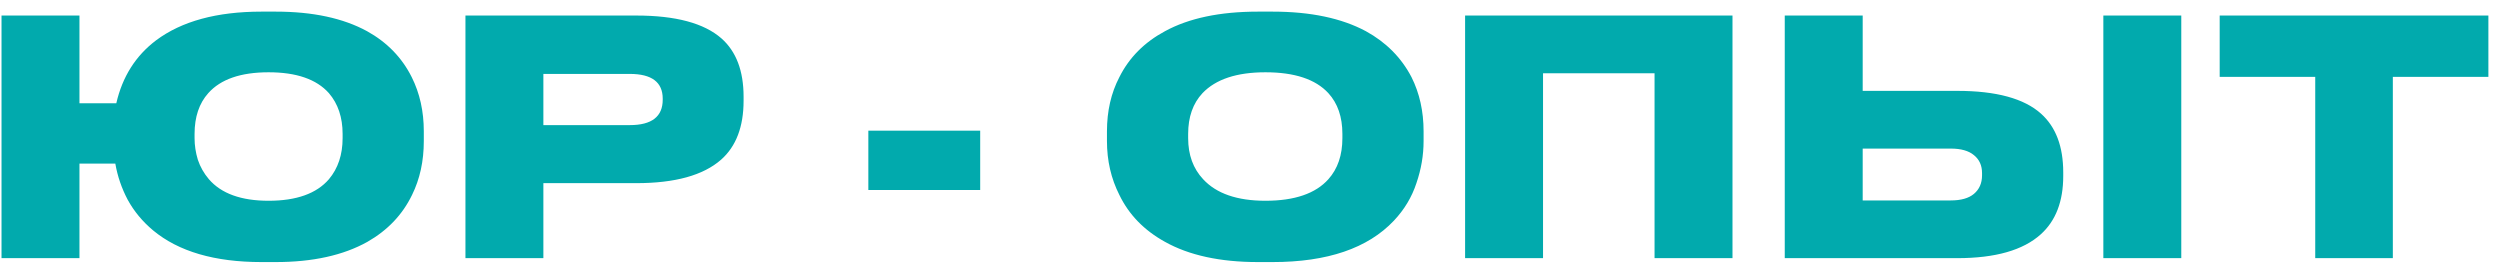 <svg width="184" height="20" viewBox="0 0 184 20" fill="none" xmlns="http://www.w3.org/2000/svg">
<path d="M31.192 10.384C31.192 11.856 30.904 13.176 30.328 14.344C29.624 15.8 28.528 16.952 27.04 17.8C25.264 18.792 23.016 19.288 20.296 19.288H19.24C15.8 19.288 13.144 18.512 11.272 16.96C10.488 16.304 9.864 15.552 9.4 14.704C8.952 13.856 8.648 12.968 8.488 12.04H5.848V19H0.112V1.144H5.848V7.6H8.56C9.008 5.648 9.984 4.104 11.488 2.968C13.376 1.56 15.96 0.856 19.24 0.856H20.296C23.016 0.856 25.256 1.336 27.016 2.296C28.488 3.112 29.584 4.24 30.304 5.68C30.896 6.864 31.192 8.192 31.192 9.664V10.384ZM25.216 9.856C25.216 8.64 24.88 7.64 24.208 6.856C23.296 5.832 21.816 5.32 19.768 5.32C17.72 5.32 16.24 5.832 15.328 6.856C14.656 7.608 14.32 8.608 14.32 9.856V10.168C14.32 10.696 14.4 11.224 14.56 11.752C14.736 12.28 15.008 12.76 15.376 13.192C16.288 14.248 17.752 14.776 19.768 14.776C21.816 14.776 23.296 14.248 24.208 13.192C24.88 12.392 25.216 11.384 25.216 10.168V9.856ZM39.992 13.48V19H34.257V1.144H46.833C49.728 1.144 51.816 1.704 53.096 2.824C54.184 3.784 54.728 5.216 54.728 7.12V7.408C54.728 9.328 54.176 10.776 53.072 11.752C51.761 12.904 49.681 13.48 46.833 13.48H39.992ZM39.992 9.208H46.352C47.968 9.208 48.776 8.584 48.776 7.336V7.264C48.776 6.048 47.968 5.44 46.352 5.44H39.992V9.208ZM63.91 9.616H72.142V13.984H63.91V9.616ZM93.664 0.856C96.448 0.856 98.736 1.336 100.528 2.296C102.016 3.112 103.136 4.24 103.888 5.68C104.48 6.864 104.776 8.192 104.776 9.664V10.384C104.776 11.424 104.6 12.456 104.248 13.48C103.912 14.504 103.36 15.424 102.592 16.24C100.672 18.272 97.696 19.288 93.664 19.288H92.584C89.8 19.288 87.52 18.792 85.744 17.8C84.208 16.952 83.088 15.8 82.384 14.344C81.776 13.144 81.472 11.824 81.472 10.384V9.664C81.472 8.176 81.776 6.848 82.384 5.68C83.104 4.24 84.224 3.112 85.744 2.296C87.504 1.336 89.784 0.856 92.584 0.856H93.664ZM98.8 9.856C98.8 8.608 98.456 7.608 97.768 6.856C96.824 5.832 95.28 5.32 93.136 5.32C91.024 5.32 89.48 5.832 88.504 6.856C87.8 7.608 87.448 8.608 87.448 9.856V10.168C87.448 11.4 87.816 12.408 88.552 13.192C89.528 14.248 91.056 14.776 93.136 14.776C95.28 14.776 96.824 14.248 97.768 13.192C98.456 12.424 98.8 11.416 98.8 10.168V9.856ZM107.831 19V1.144H127.511V19H121.775V5.392H113.567V19H107.831ZM137.094 6.688H144.054C146.918 6.688 148.974 7.248 150.222 8.368C151.31 9.344 151.854 10.784 151.854 12.688V12.952C151.854 14.824 151.302 16.256 150.198 17.248C148.902 18.416 146.854 19 144.054 19H131.358V1.144H137.094V6.688ZM143.574 14.752C144.326 14.752 144.894 14.592 145.278 14.272C145.678 13.936 145.878 13.48 145.878 12.904V12.736C145.878 12.176 145.678 11.736 145.278 11.416C144.894 11.096 144.326 10.936 143.574 10.936H137.094V14.752H143.574ZM160.542 1.144V19H154.806V1.144H160.542ZM170.401 19V5.656H163.369V1.144H183.145V5.656H176.113V19H170.401Z" fill="#01AAAD"/>
</svg>
